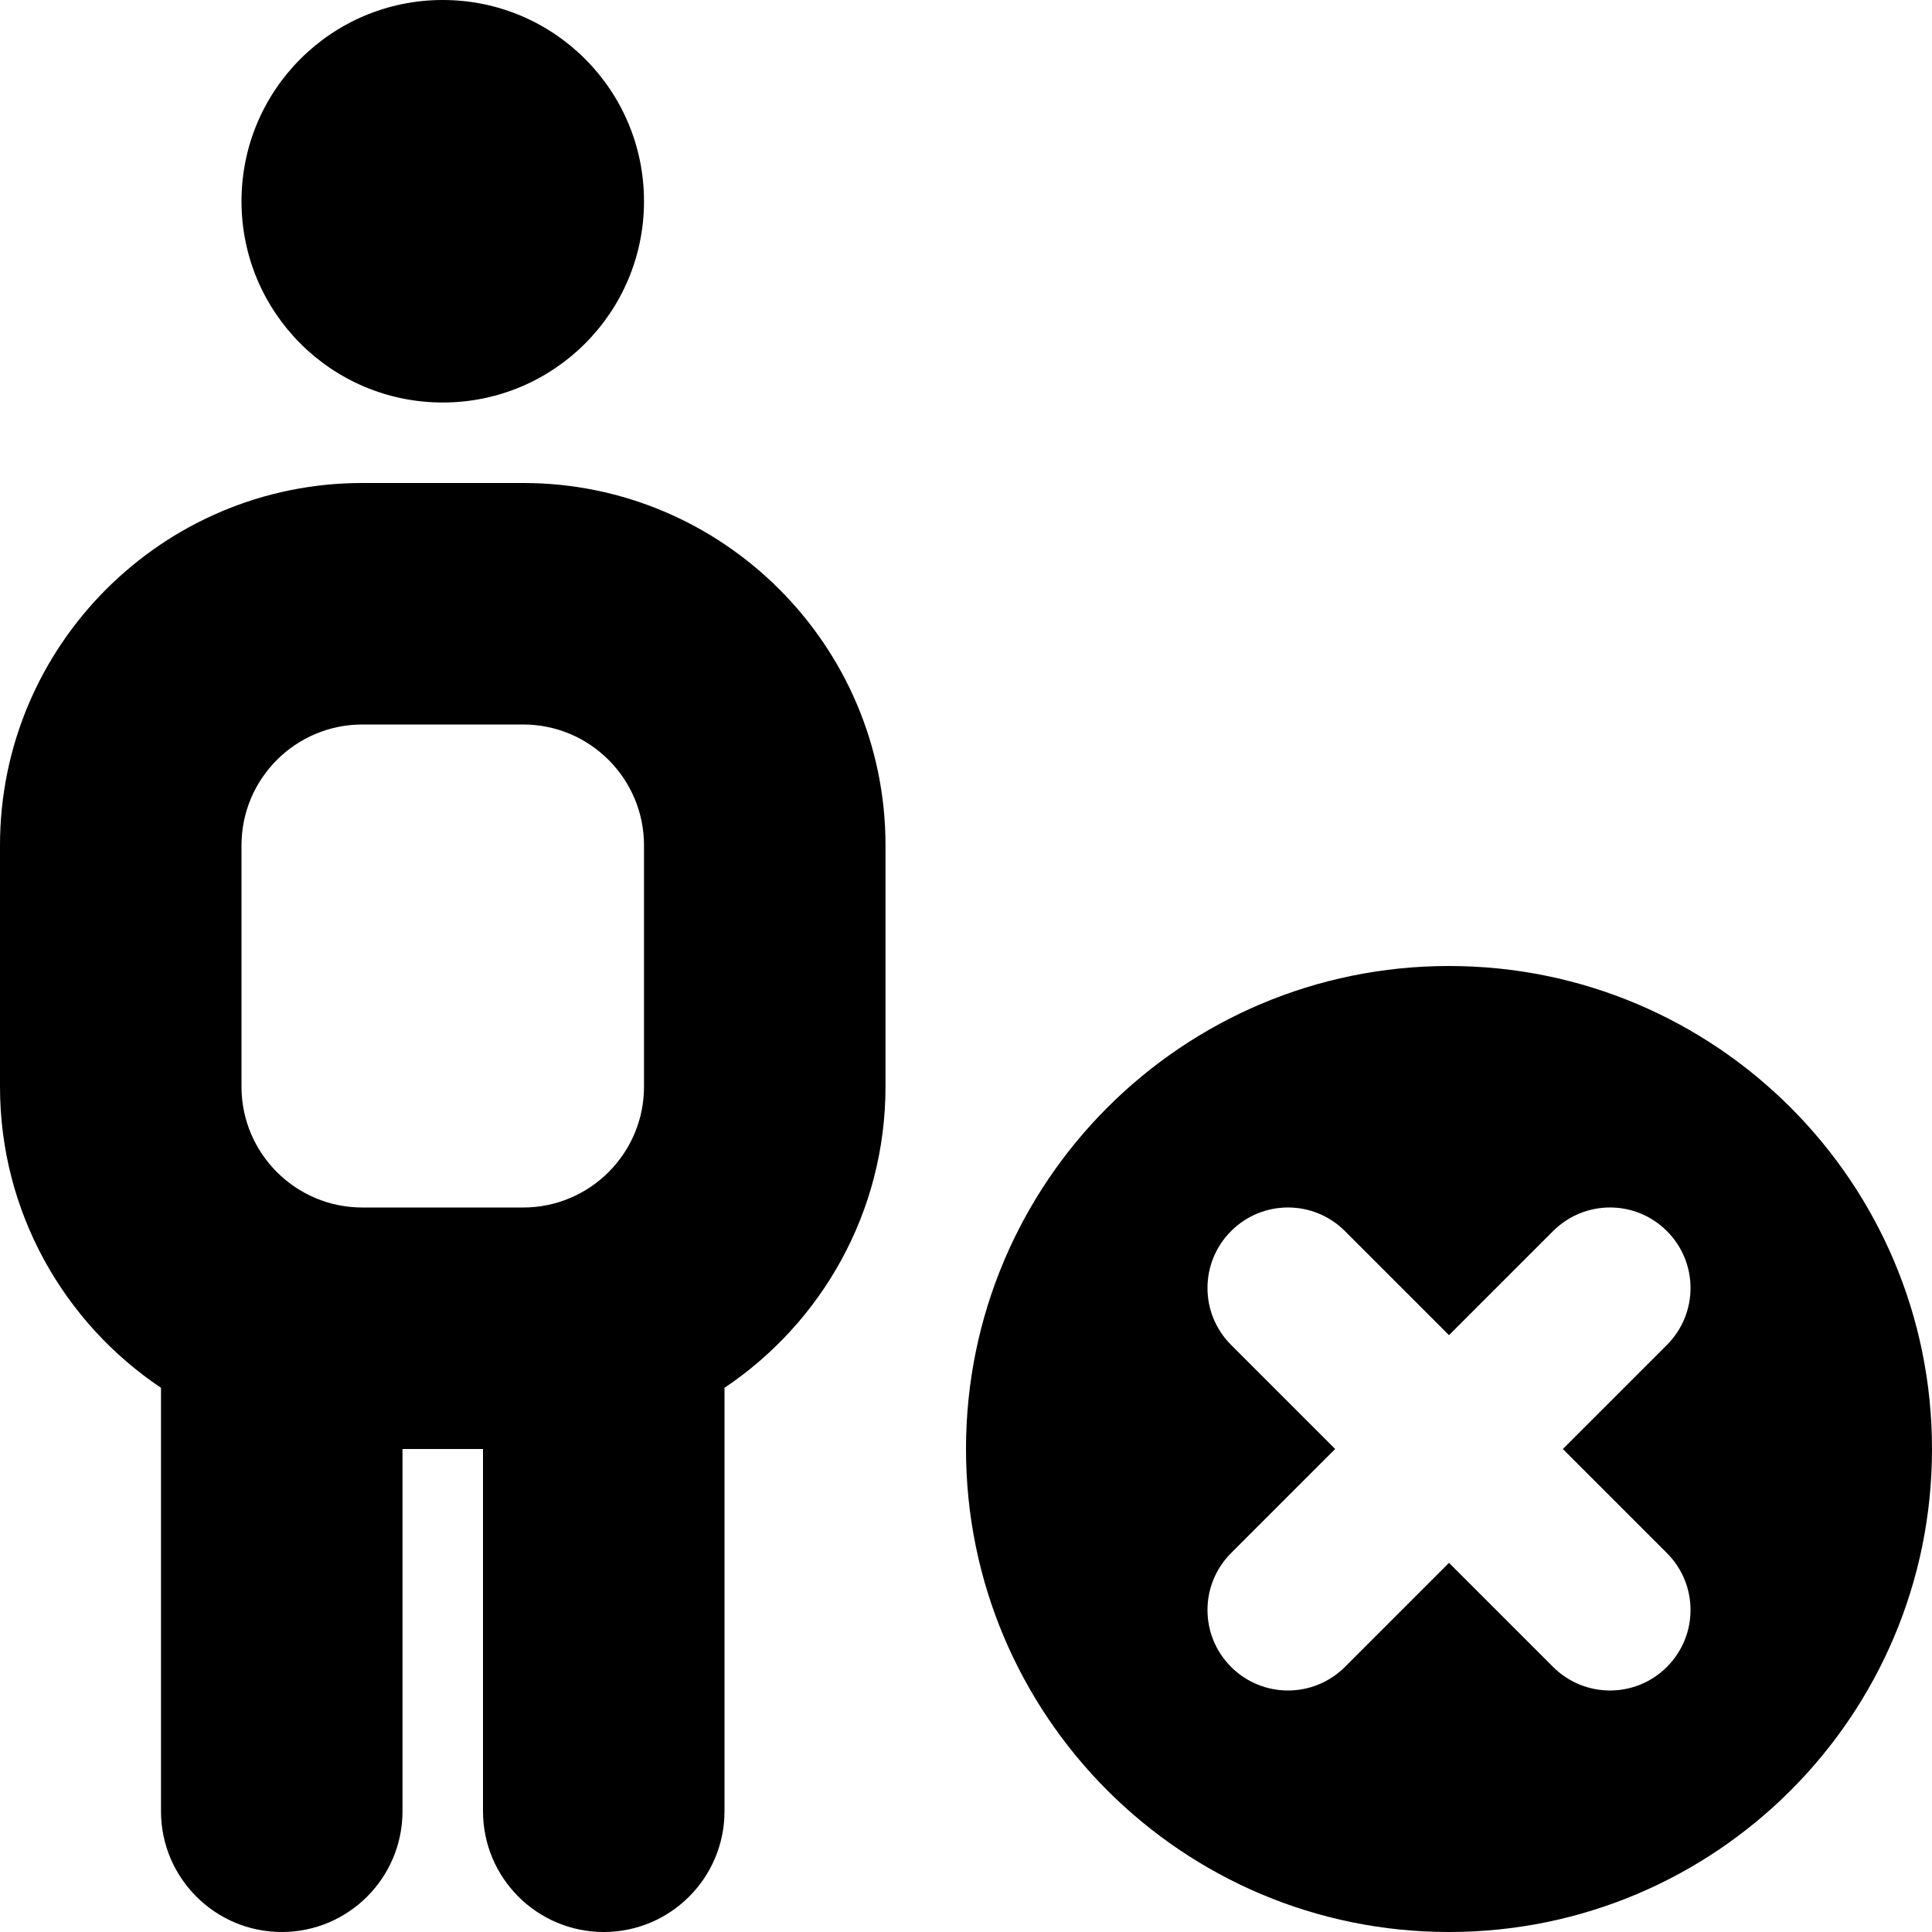 <?xml version="1.0" encoding="UTF-8"?>
<svg xmlns="http://www.w3.org/2000/svg" id="Layer_1" data-name="Layer 1" viewBox="0 0 24 24">
  <path d="m3,2.5c0-1.381,1.119-2.5,2.5-2.5s2.5,1.119,2.5,2.5-1.119,2.5-2.5,2.5-2.5-1.119-2.5-2.5Zm8,11v-3c0-2.481-2.019-4.5-4.5-4.5h-2c-2.481,0-4.5,2.019-4.5,4.5v3c0,1.557.795,2.932,2,3.74v5.26c0,.828.672,1.5,1.5,1.5s1.5-.672,1.5-1.5v-4.5h1v4.5c0,.828.672,1.5,1.5,1.5s1.5-.672,1.5-1.5v-5.26c1.205-.808,2-2.183,2-3.74Zm-8-3c0-.827.673-1.5,1.5-1.5h2c.827,0,1.5.673,1.5,1.5v3c0,.827-.673,1.5-1.5,1.5h-2c-.827,0-1.5-.673-1.5-1.5v-3Zm15,1.5c-3.314,0-6,2.686-6,6s2.686,6,6,6,6-2.686,6-6-2.686-6-6-6Zm2.707,7.293c.391.391.391,1.023,0,1.414-.195.195-.451.293-.707.293s-.512-.098-.707-.293l-1.293-1.293-1.293,1.293c-.195.195-.451.293-.707.293s-.512-.098-.707-.293c-.391-.391-.391-1.023,0-1.414l1.293-1.293-1.293-1.293c-.391-.391-.391-1.023,0-1.414s1.023-.391,1.414,0l1.293,1.293,1.293-1.293c.391-.391,1.023-.391,1.414,0s.391,1.023,0,1.414l-1.293,1.293,1.293,1.293Z"/>
</svg>
